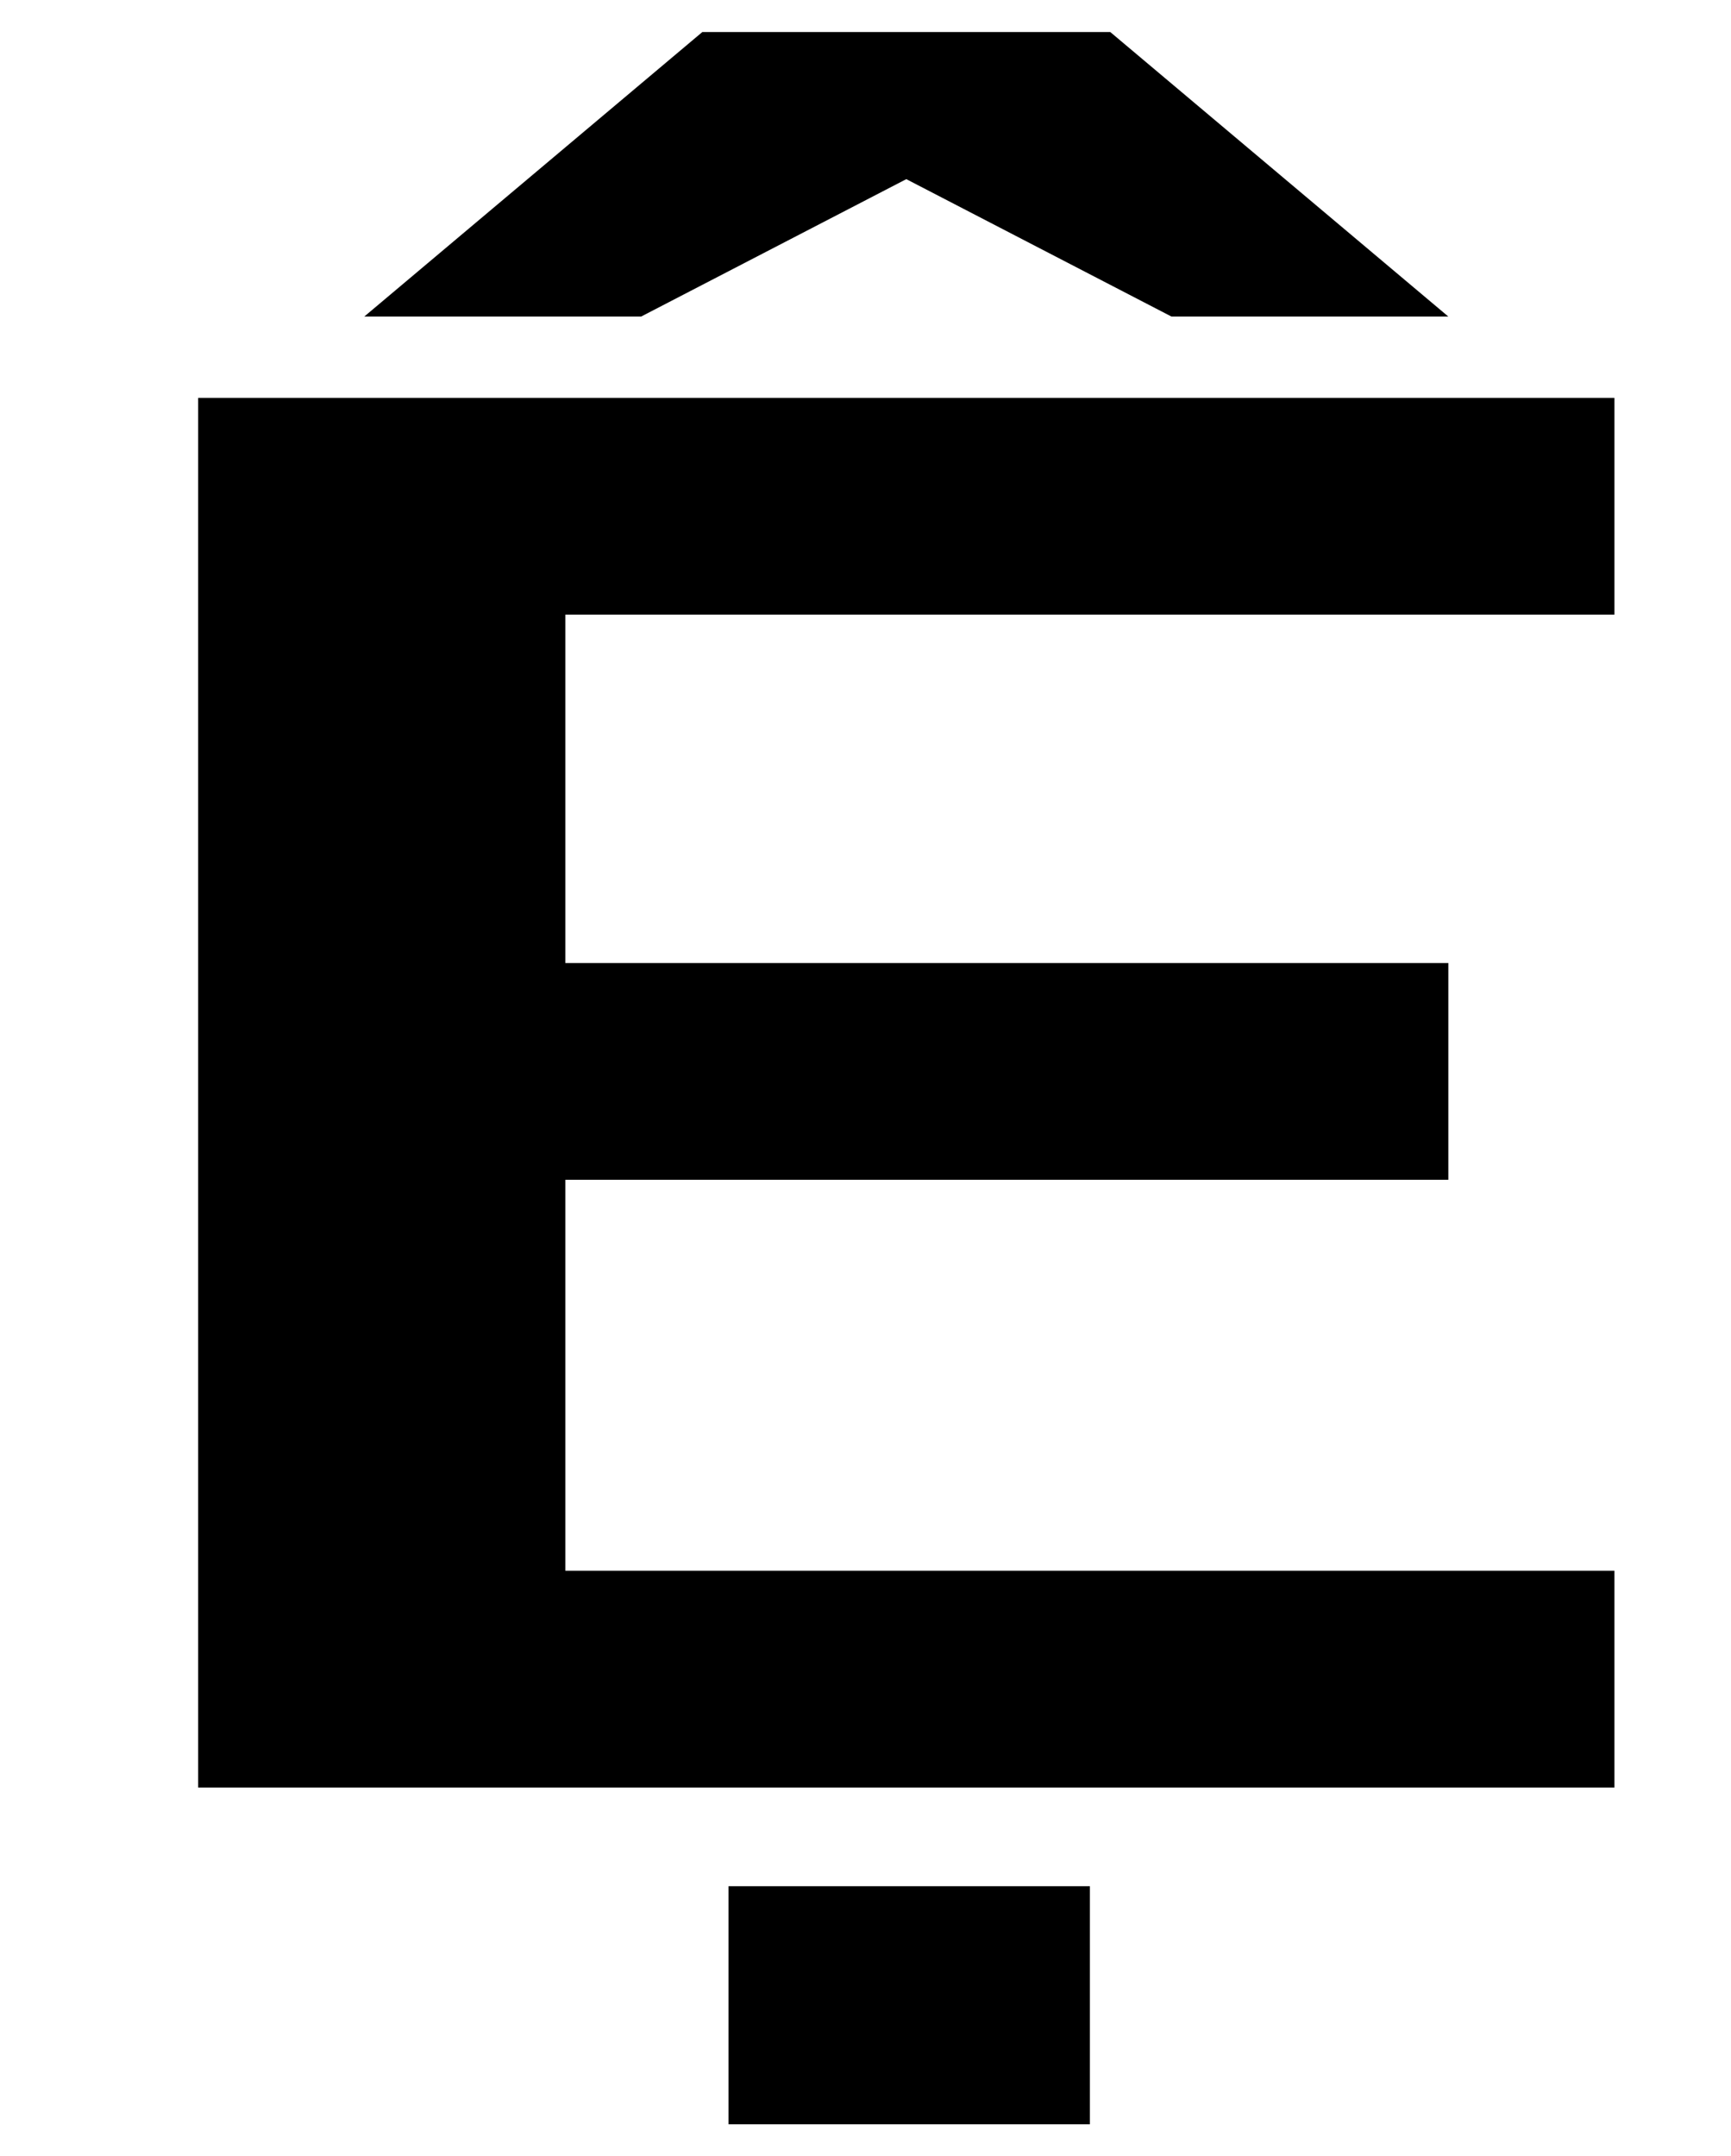 <?xml version="1.0" encoding="UTF-8"?>
<svg xmlns="http://www.w3.org/2000/svg" width="594" height="740" version="1.1" viewBox="0 0 594 740">
  <!-- Generator: Adobe Illustrator 28.7.1, SVG Export Plug-In . SVG Version: 1.2.0 Build 142)  -->
  <g>
    <g id="Layer_2">
      <path d="M250,647.303v81.697h124v-81.697h-124ZM554,136.534H68v476.895h486v-74.39H194v-134.168h303v-74.39H194v-119.556h360v-74.39ZM497,108.637L381,11h-140l-116,97.637h95l91-47.158,91,47.158h95Z"/>
    </g>
  </g>
</svg>